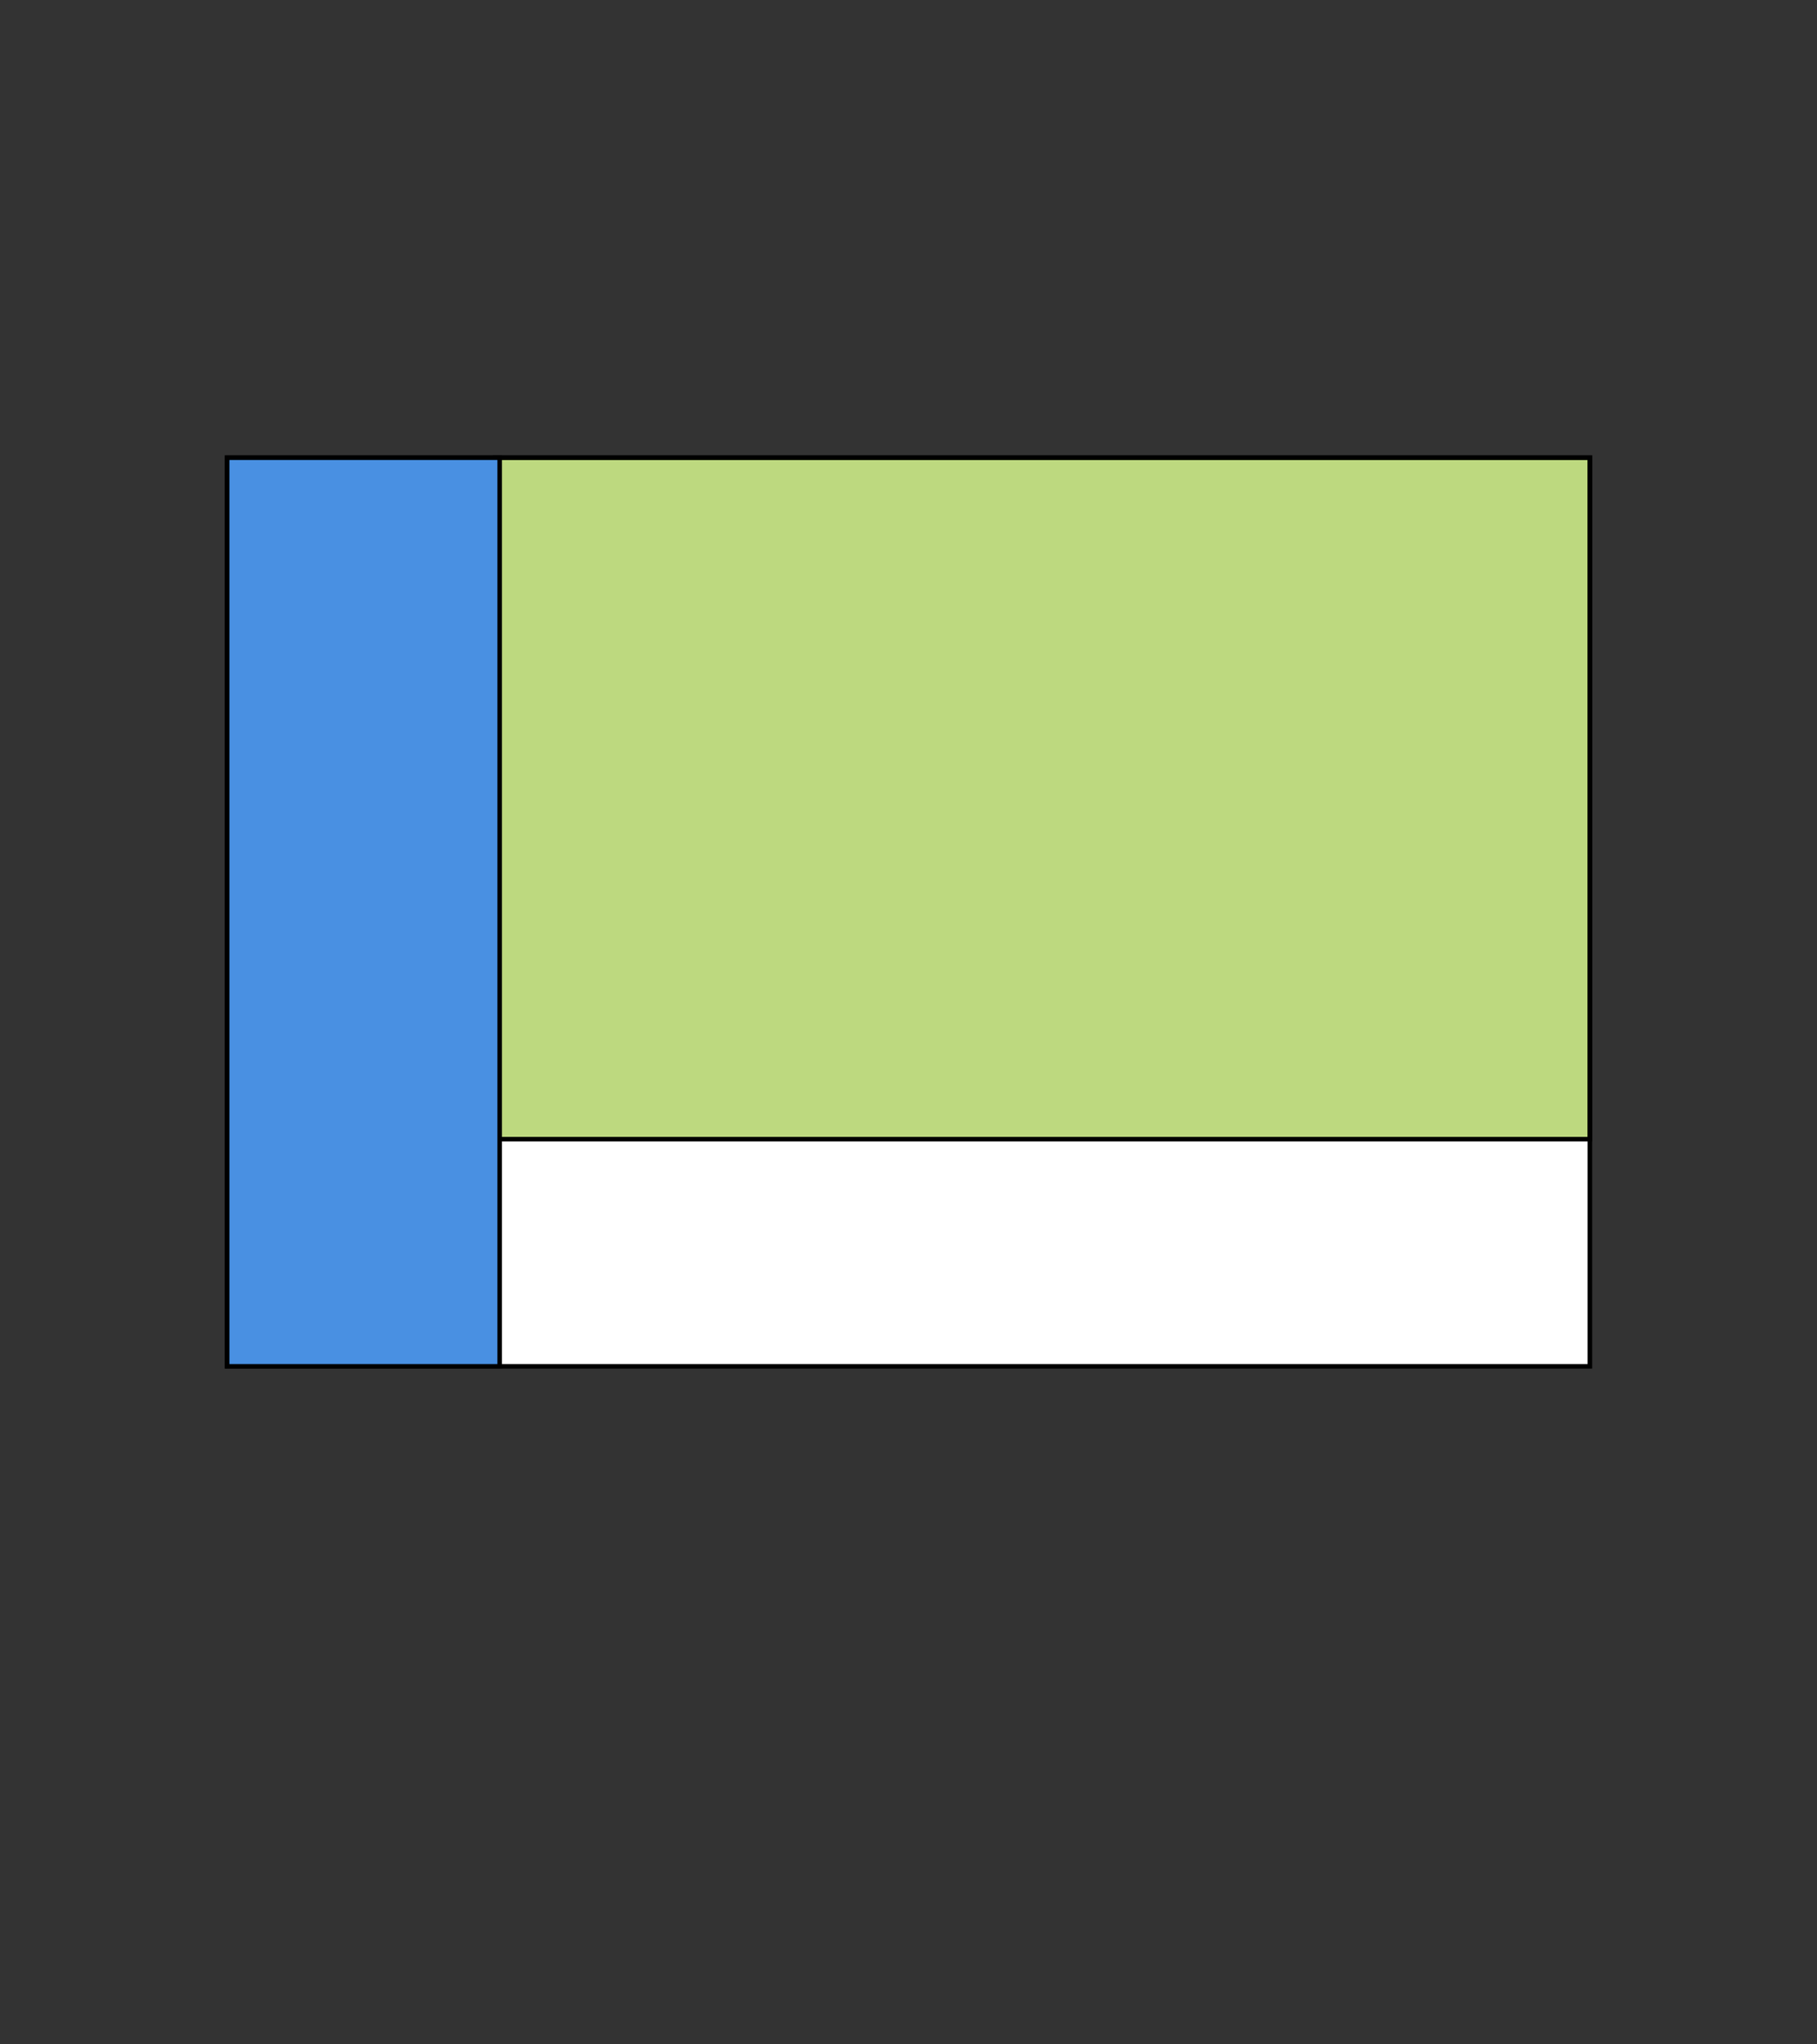 <?xml version="1.0" encoding="UTF-8" standalone="no"?>
<svg width="800px" height="900px" viewBox="0 0 800 900" version="1.1" xmlns="http://www.w3.org/2000/svg" xmlns:xlink="http://www.w3.org/1999/xlink">
    <rect x="0" y="0" width="800" height="900" fill="#333333" stroke="none"/>
    <defs></defs>
    <g id="Welcome" stroke="none" stroke-width="1" fill="none" fill-rule="evenodd">
        <g id="(s-&lt;=-w),-(c-&lt;=-w),-(s-&gt;-c)" stroke="#000000" stroke-width="2">
            <rect id="window" fill="#FFFFFF" x="100" y="201.5" width="600" height="400"></rect>
            <rect id="content" fill-opacity="0.5" fill="#7CB401" x="218" y="201.5" width="482" height="300"></rect>
            <rect id="sidebar" fill="#4990E2" x="100" y="201.5" width="120" height="400"></rect>
        </g>
    </g>
</svg>